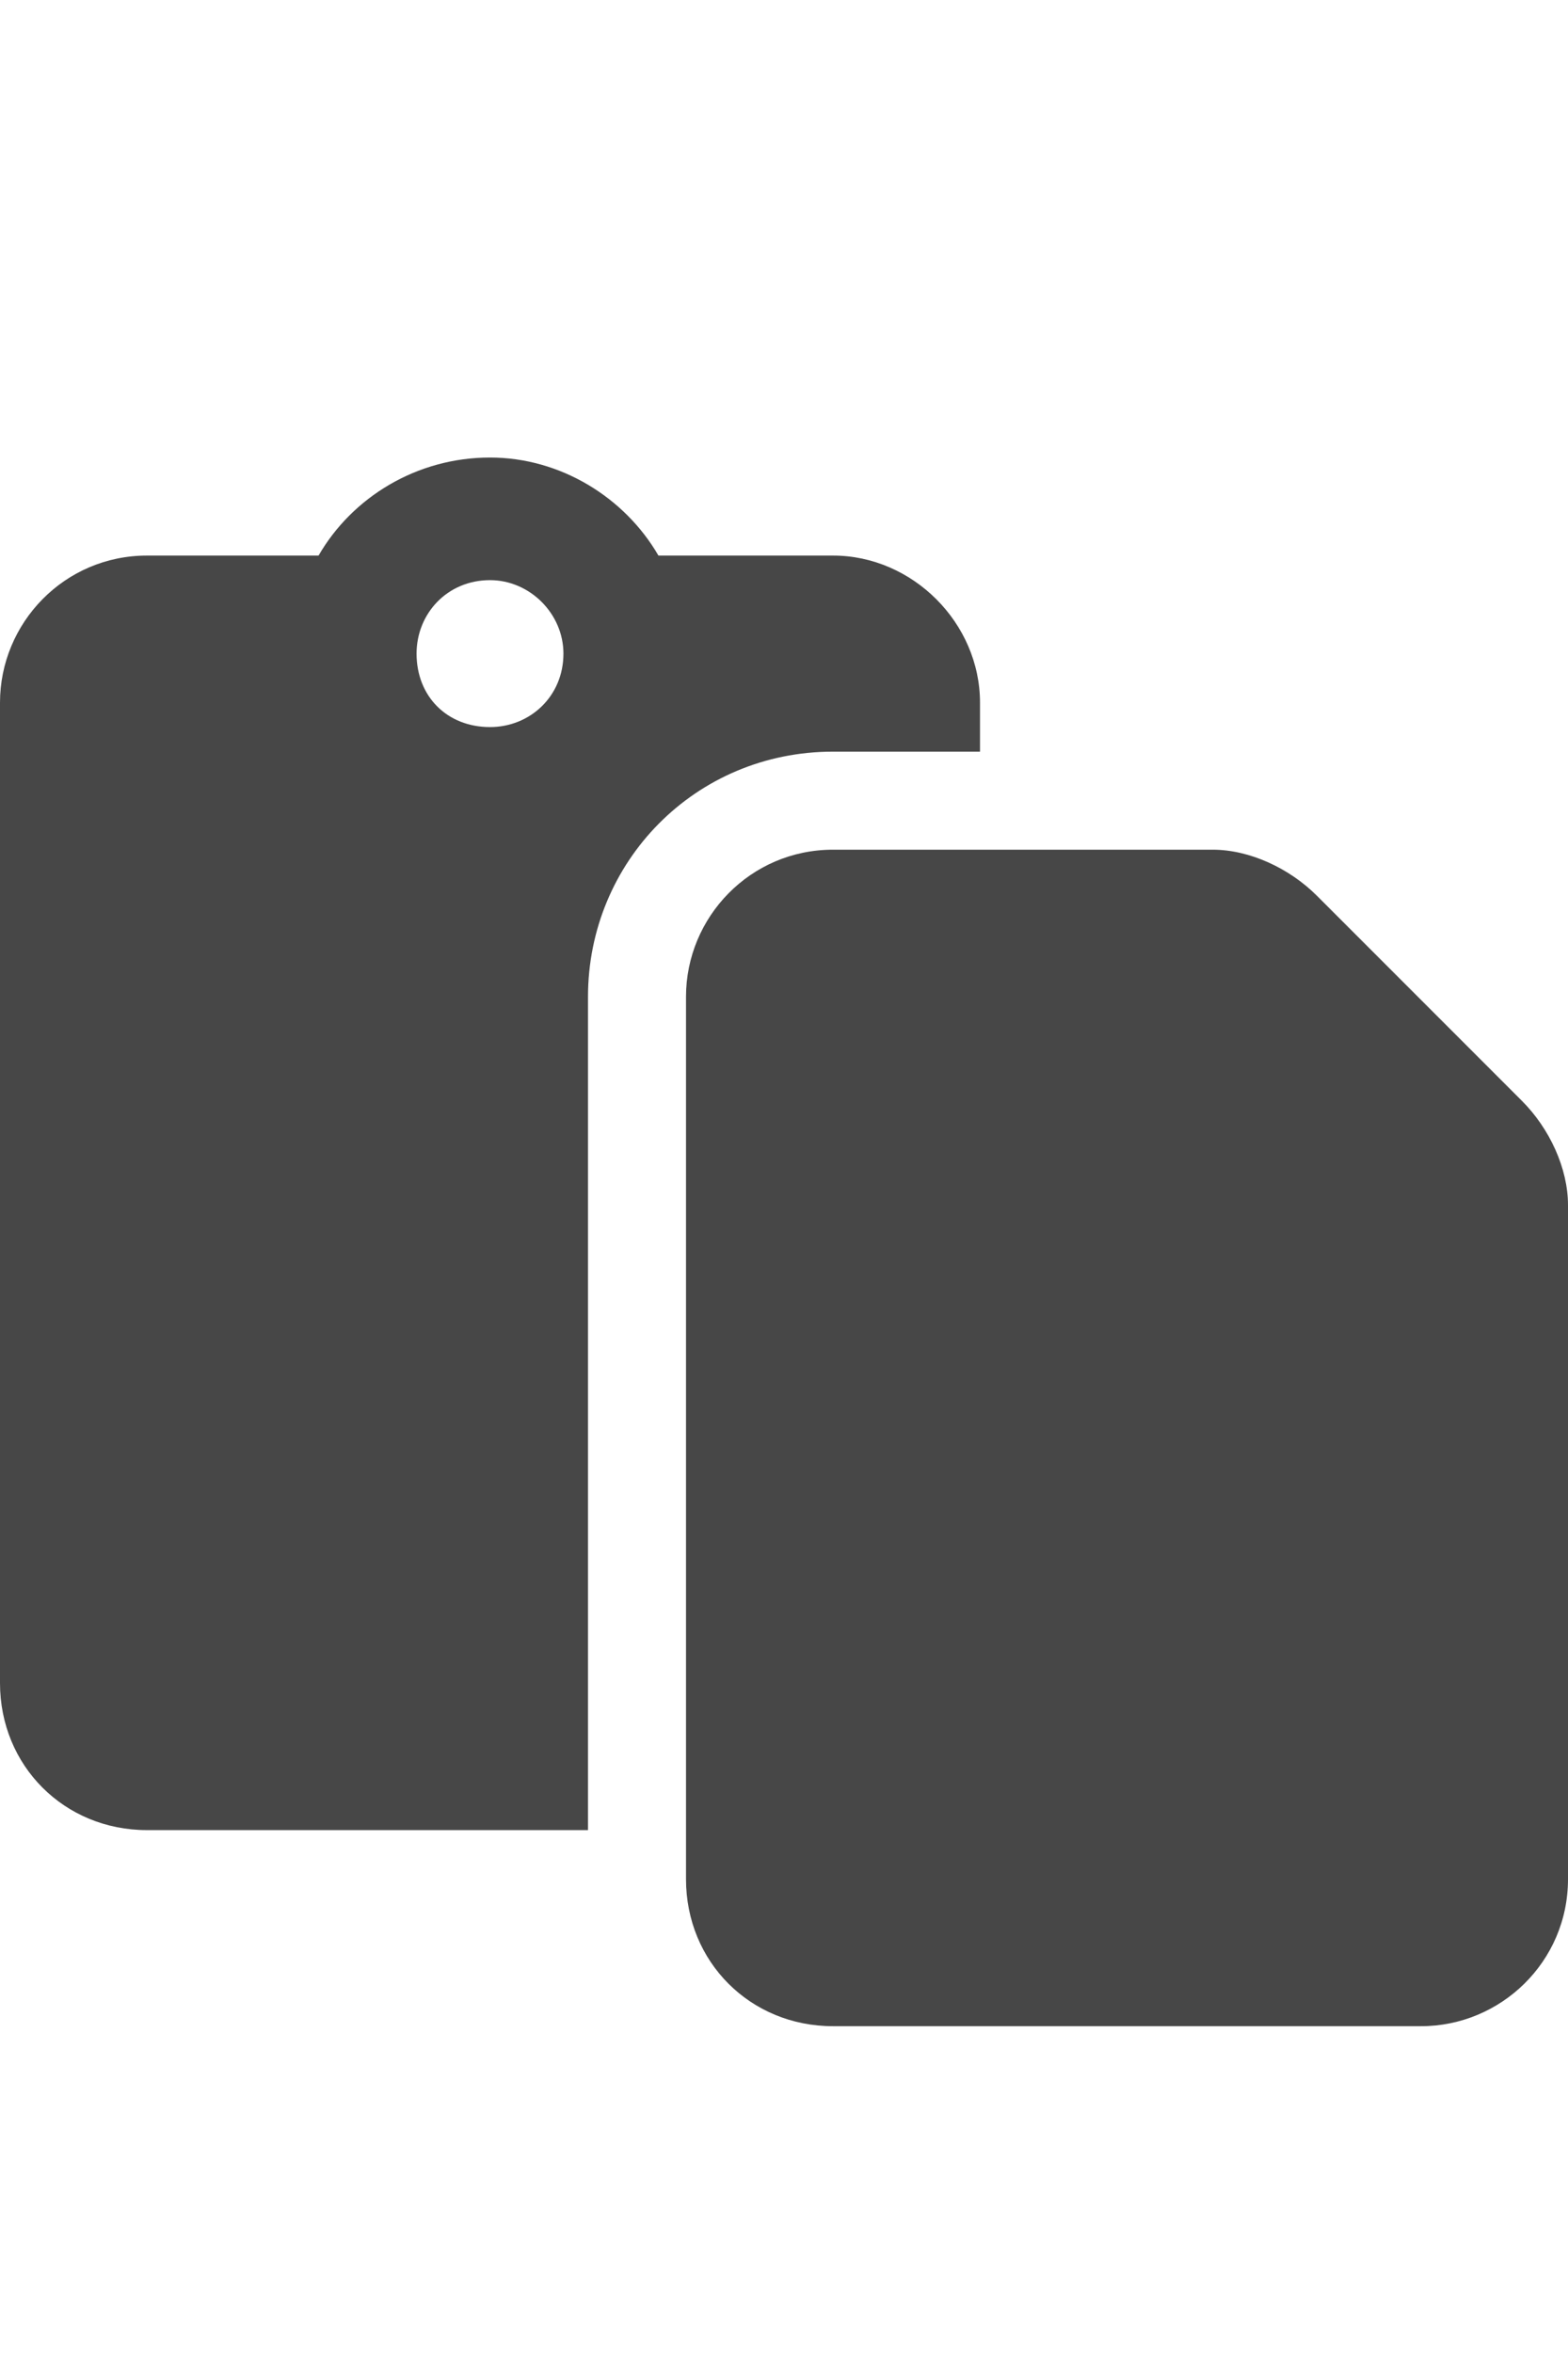 <svg width="12" height="18" viewBox="0 0 12 18" fill="none" xmlns="http://www.w3.org/2000/svg">
<g id="label-paired / caption / paste-caption / fill" clip-path="url(#clip0_2556_10044)">
<path id="icon" d="M3.75 3.5C4.289 3.5 4.781 3.805 5.039 4.25H6.375C6.984 4.25 7.5 4.766 7.5 5.375V5.75H6.375C5.32 5.75 4.5 6.594 4.5 7.625V14H1.125C0.492 14 0 13.508 0 12.875V5.375C0 4.766 0.492 4.25 1.125 4.25H2.438C2.695 3.805 3.188 3.5 3.75 3.5ZM6.375 6.5H7.5H9.281C9.562 6.5 9.867 6.641 10.078 6.852L11.648 8.422C11.859 8.633 12 8.938 12 9.219V14.375C12 15.008 11.484 15.5 10.875 15.5H6.375C5.742 15.5 5.25 15.008 5.25 14.375V14V7.625C5.25 7.016 5.742 6.5 6.375 6.5ZM3.75 4.438C3.422 4.438 3.188 4.695 3.188 5C3.188 5.328 3.422 5.562 3.75 5.562C4.055 5.562 4.312 5.328 4.312 5C4.312 4.695 4.055 4.438 3.75 4.438Z" fill="black" fill-opacity="0.72"/>
</g>
<defs>
<clipPath id="clip0_2556_10044">
<rect width="12" height="18" fill="white"/>
</clipPath>
</defs>
</svg>
